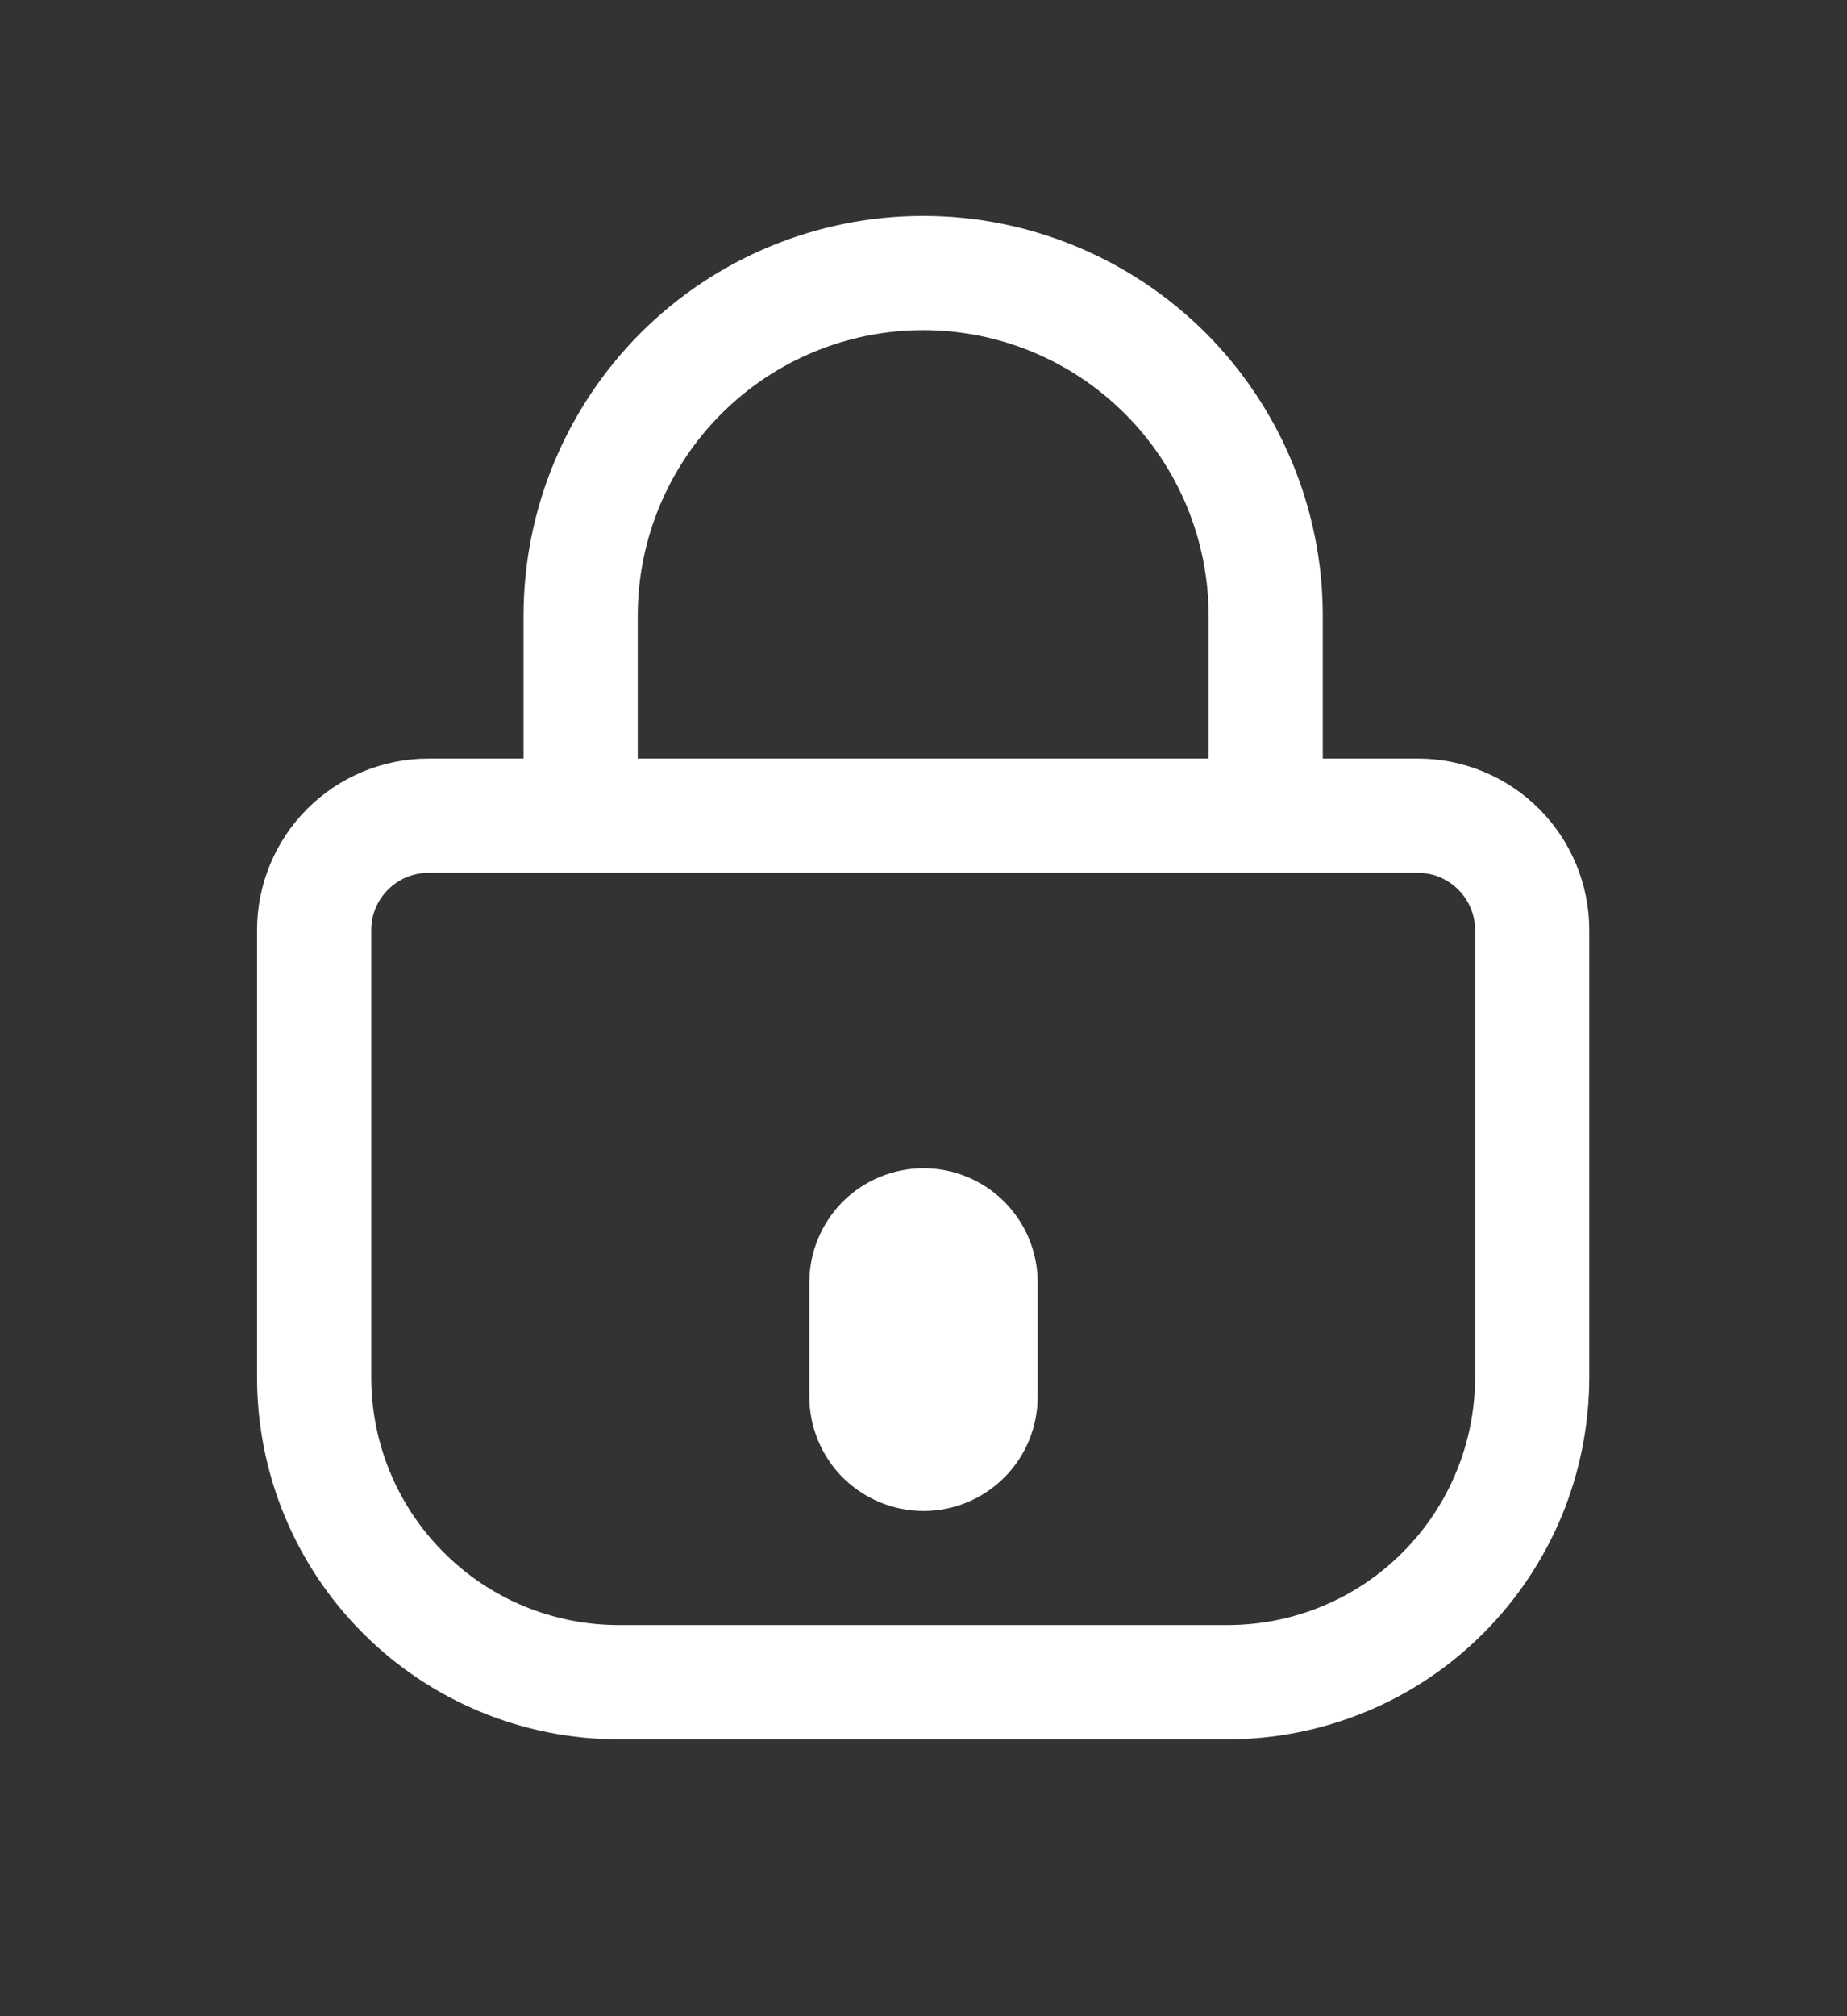 <svg width="11" height="12" viewBox="0 0 11 12" fill="none" xmlns="http://www.w3.org/2000/svg">
<rect x="0" y="0" width="11" height="12" fill="#333333" stroke="none"/>
<path d="M4.82 7.633C4.82 7.453 4.892 7.28 5.019 7.152C5.147 7.025 5.32 6.953 5.5 6.953C5.681 6.953 5.854 7.025 5.981 7.152C6.109 7.28 6.18 7.453 6.18 7.633V8.313C6.18 8.493 6.109 8.666 5.981 8.794C5.854 8.921 5.681 8.993 5.5 8.993C5.32 8.993 5.147 8.921 5.019 8.794C4.892 8.666 4.82 8.493 4.82 8.313V7.633Z" fill="white"/>
<path fill-rule="evenodd" clip-rule="evenodd" d="M3.118 3.665C3.118 3.034 3.369 2.429 3.815 1.982C4.261 1.536 4.867 1.285 5.498 1.285C6.129 1.285 6.734 1.536 7.181 1.982C7.627 2.429 7.878 3.034 7.878 3.665V4.515H8.445C8.715 4.515 8.975 4.623 9.166 4.814C9.357 5.005 9.465 5.265 9.465 5.535V8.198C9.465 8.481 9.409 8.761 9.301 9.023C9.192 9.284 9.034 9.521 8.834 9.721C8.634 9.921 8.397 10.08 8.135 10.188C7.874 10.296 7.594 10.352 7.311 10.352H3.685C3.113 10.352 2.566 10.125 2.162 9.721C1.758 9.317 1.531 8.77 1.531 8.198V5.535C1.531 5.265 1.639 5.005 1.83 4.814C2.021 4.623 2.281 4.515 2.551 4.515H3.118V3.665ZM3.798 4.515H7.198V3.665C7.198 3.214 7.019 2.782 6.7 2.463C6.381 2.144 5.949 1.965 5.498 1.965C5.047 1.965 4.615 2.144 4.296 2.463C3.977 2.782 3.798 3.214 3.798 3.665V4.515ZM2.551 5.195C2.461 5.195 2.375 5.231 2.311 5.295C2.247 5.359 2.211 5.445 2.211 5.535V8.198C2.211 8.589 2.366 8.964 2.643 9.24C2.919 9.517 3.294 9.672 3.685 9.672H7.311C7.702 9.672 8.077 9.517 8.353 9.24C8.629 8.964 8.785 8.589 8.785 8.198V5.535C8.785 5.445 8.749 5.359 8.685 5.295C8.621 5.231 8.535 5.195 8.445 5.195H2.551Z" fill="white"/>
</svg>
